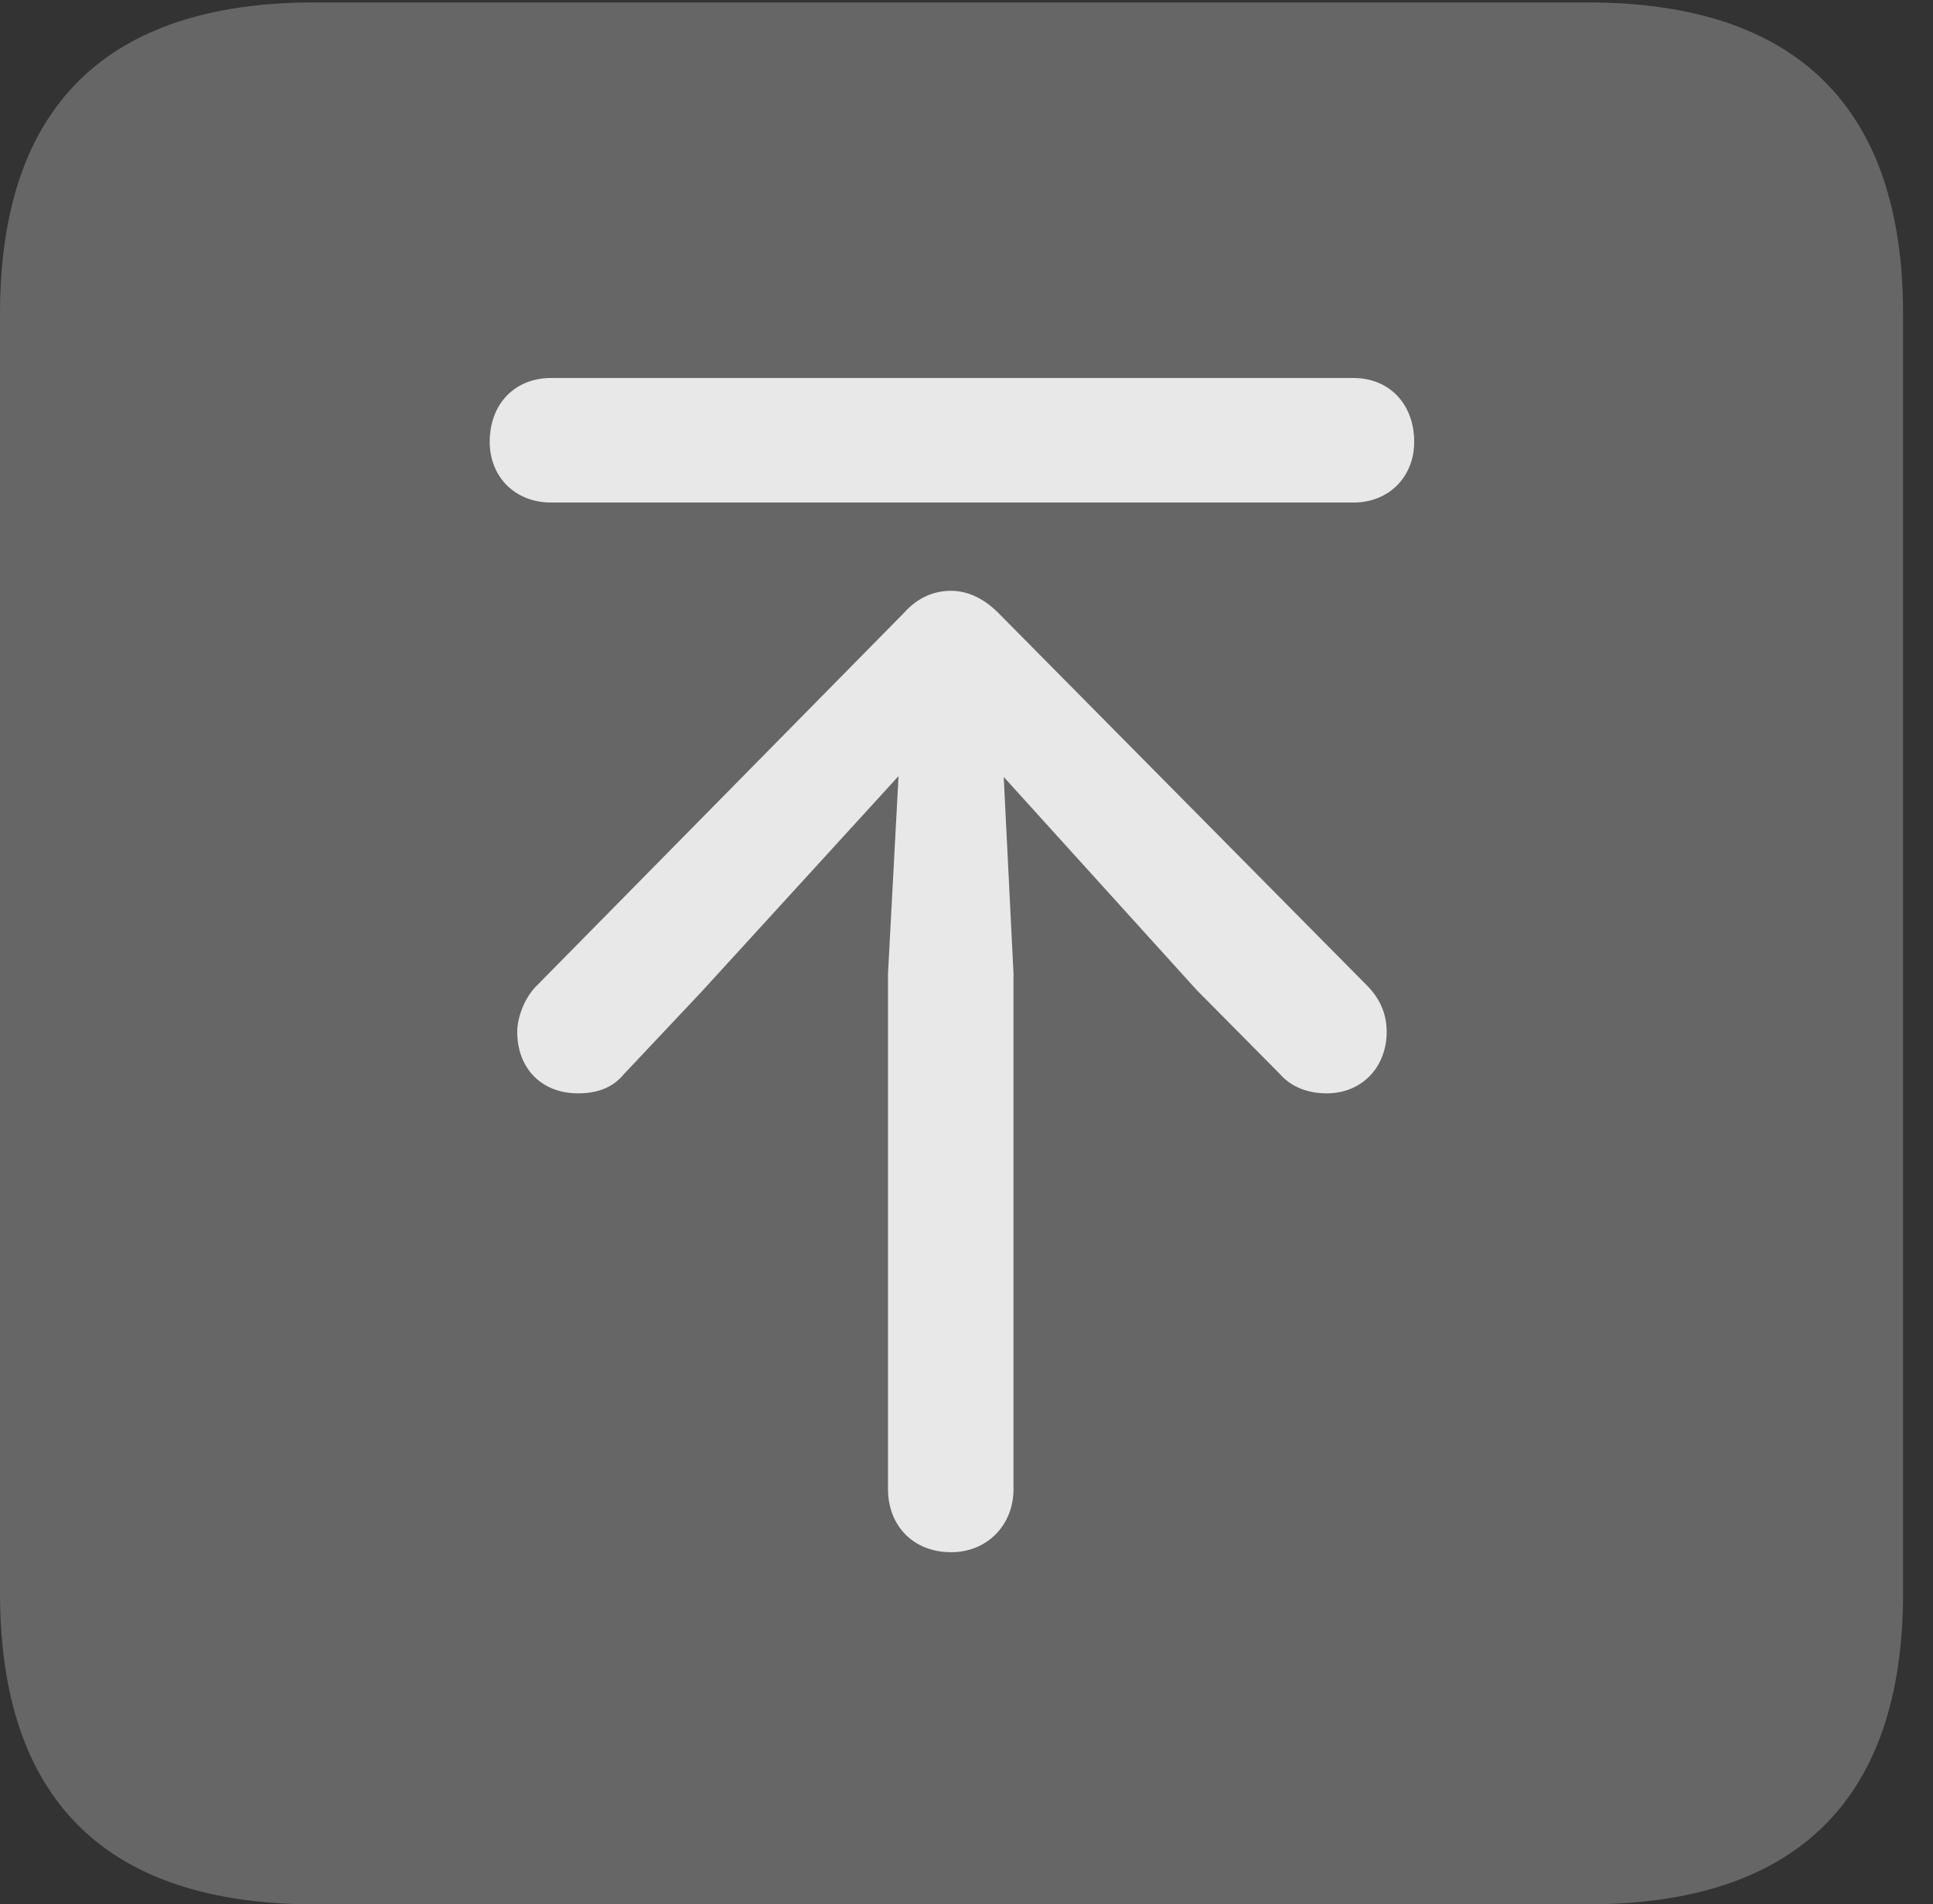 <?xml version="1.0" encoding="UTF-8"?>
<!--Generator: Apple Native CoreSVG 232.5-->
<!DOCTYPE svg
PUBLIC "-//W3C//DTD SVG 1.1//EN"
       "http://www.w3.org/Graphics/SVG/1.1/DTD/svg11.dtd">
<svg version="1.1" xmlns="http://www.w3.org/2000/svg" xmlns:xlink="http://www.w3.org/1999/xlink" width="23.32" height="22.979">
 <rect width="100%" height="100%" fill="#333333" stroke="none"/>
 <g>
  <rect height="22.979" opacity="0" width="23.32" x="0" y="0"/>
  <path d="M3.799 22.979L19.15 22.979C21.68 22.979 22.959 21.709 22.959 19.219L22.959 3.789C22.959 1.299 21.68 0.029 19.15 0.029L3.799 0.029C1.279 0.029 0 1.289 0 3.789L0 19.219C0 21.719 1.279 22.979 3.799 22.979Z" fill="#ffffff" fill-opacity="0.25"/>
  <path d="M11.475 18.73C11.016 18.73 10.713 18.408 10.713 17.969L10.713 11.748L10.84 9.365L8.467 11.963L7.529 12.959C7.393 13.125 7.207 13.193 6.973 13.193C6.533 13.193 6.24 12.891 6.24 12.451C6.24 12.266 6.338 12.021 6.484 11.885L10.908 7.393C11.074 7.207 11.27 7.129 11.475 7.129C11.68 7.129 11.875 7.227 12.041 7.393L16.465 11.865C16.65 12.041 16.729 12.236 16.729 12.451C16.729 12.871 16.436 13.193 16.006 13.193C15.791 13.193 15.586 13.125 15.44 12.959L14.434 11.943L12.109 9.375L12.227 11.748L12.227 17.969C12.227 18.408 11.904 18.73 11.475 18.73ZM6.65 6.064C6.211 6.064 5.908 5.752 5.908 5.332C5.908 4.873 6.211 4.561 6.65 4.561L16.328 4.561C16.758 4.561 17.061 4.873 17.061 5.332C17.061 5.752 16.758 6.064 16.328 6.064Z" fill="#ffffff" fill-opacity="0.85"/>
 </g>
</svg>
